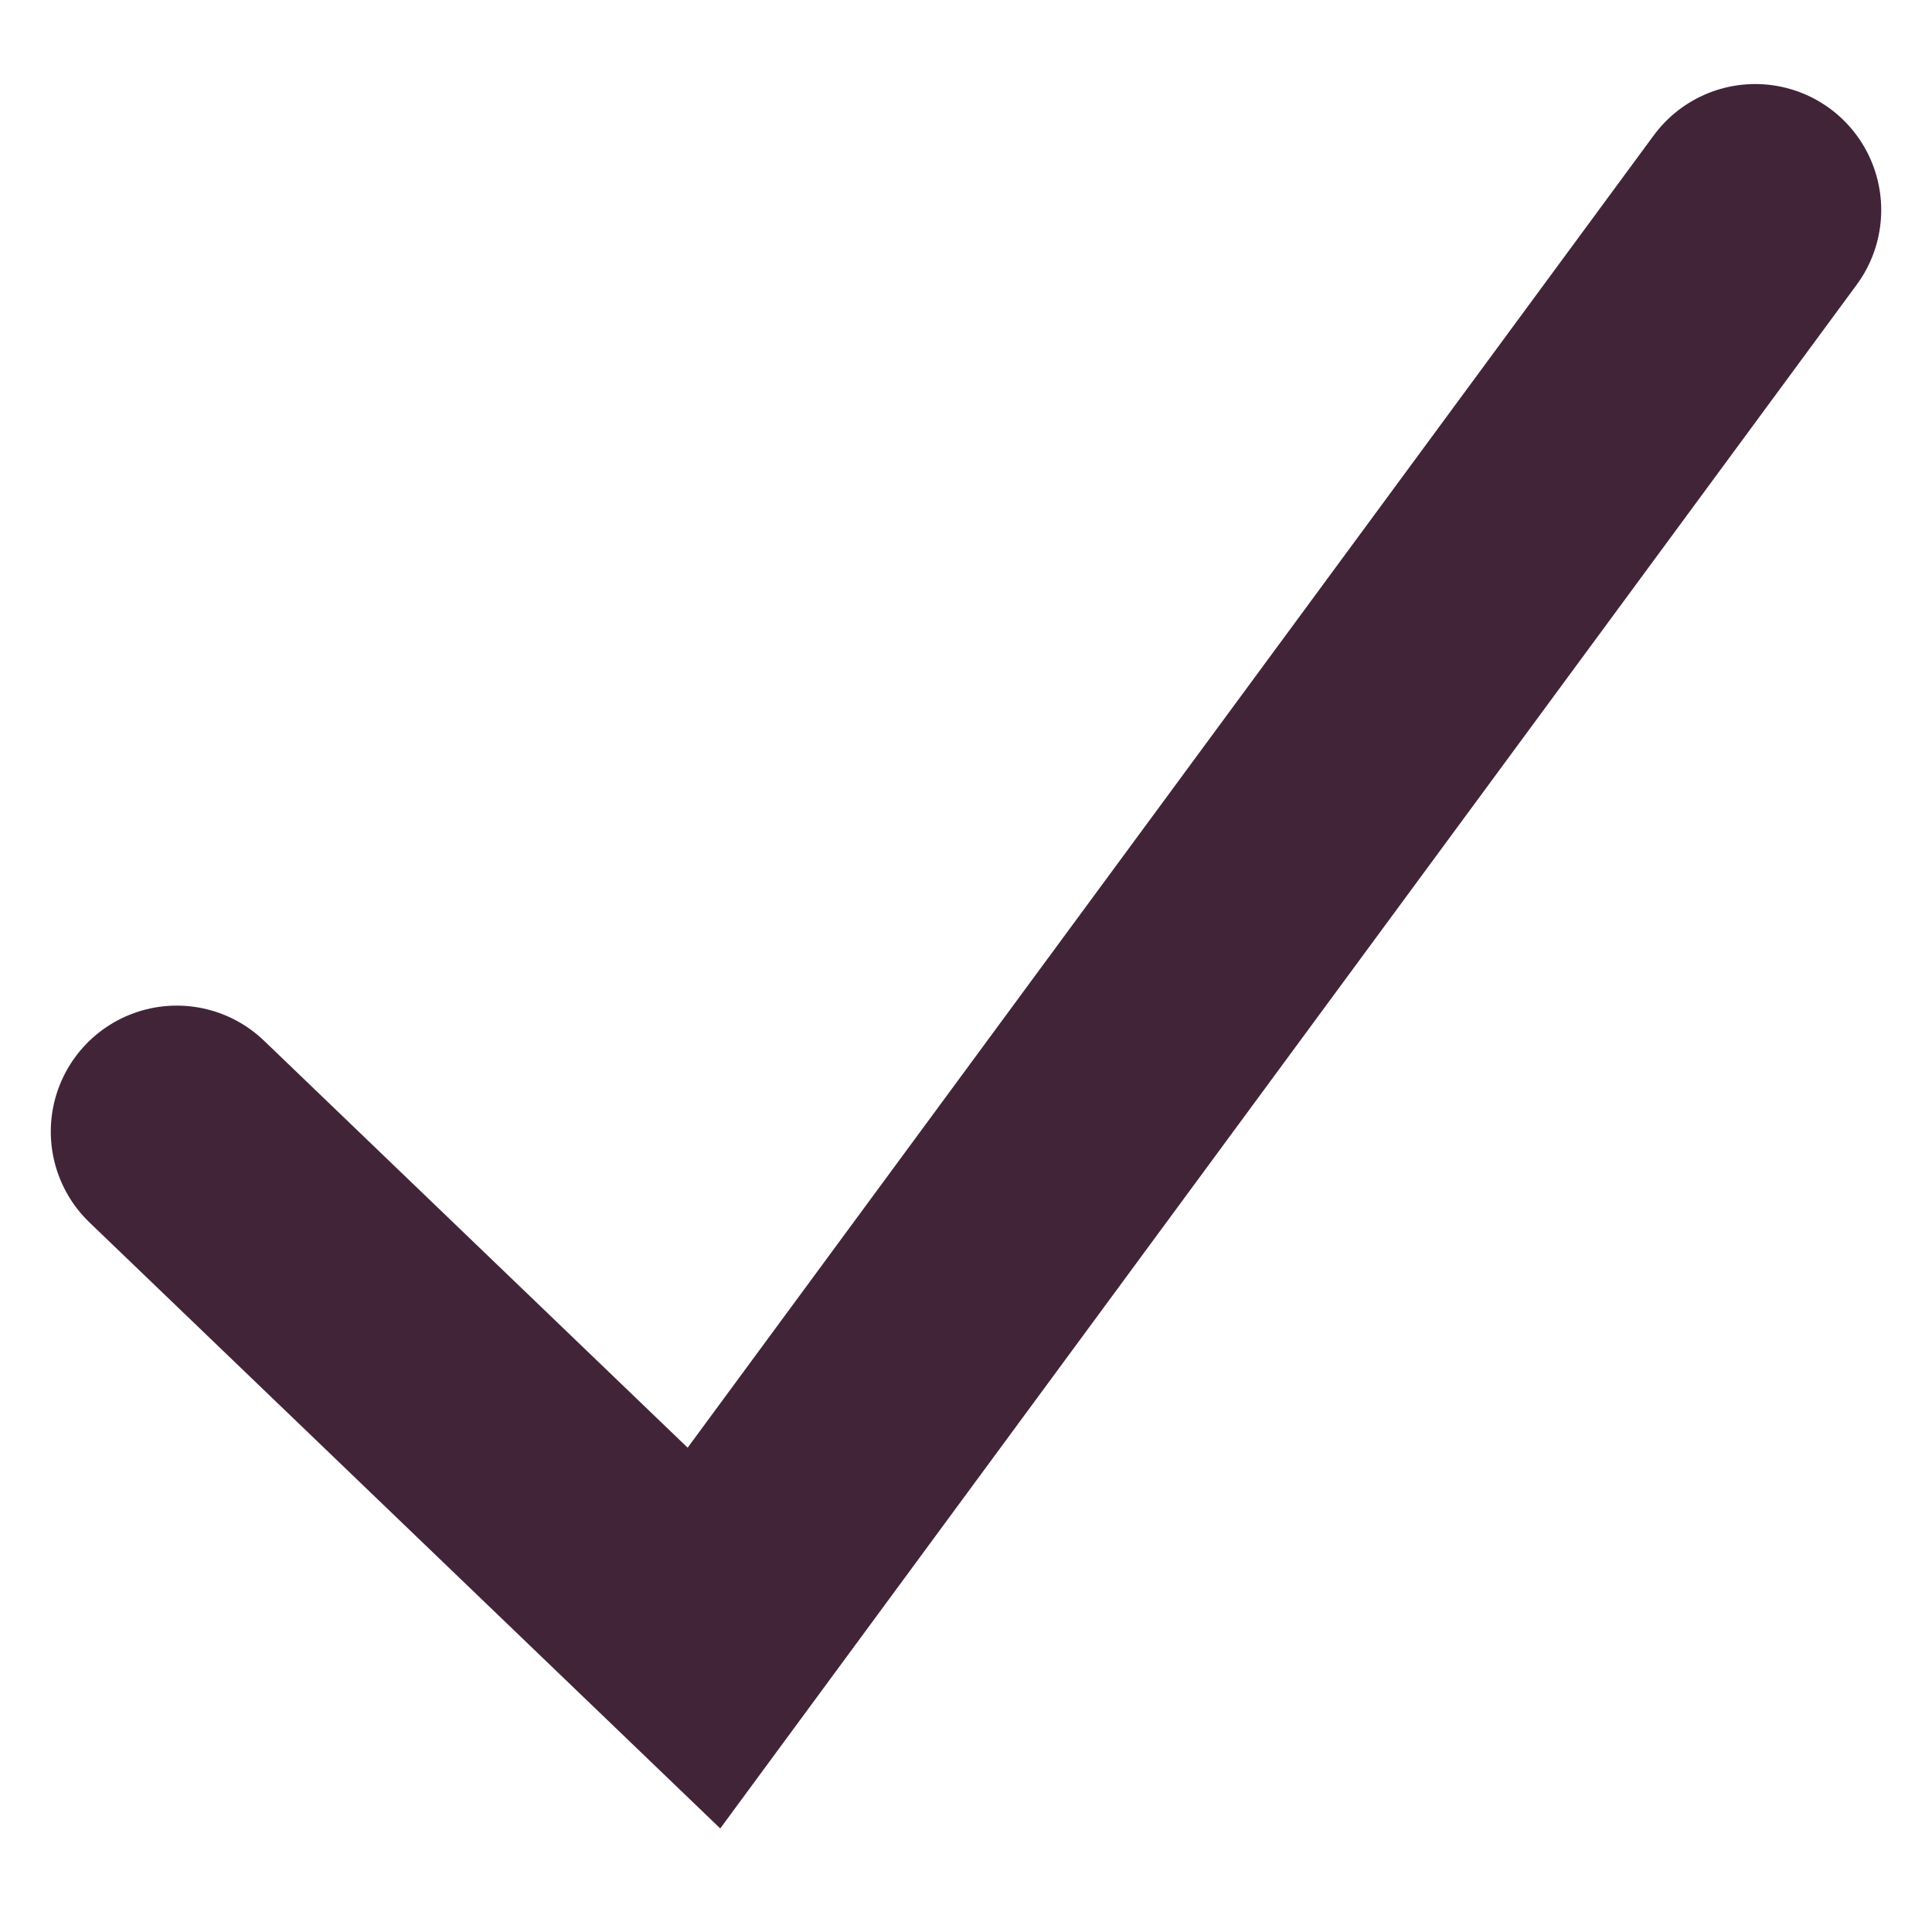 <svg width="14" height="14" viewBox="0 0 14 14" fill="none" xmlns="http://www.w3.org/2000/svg">
<g id="Frame" clip-path="url(#clip0_804_2974)">
<path id="Vector" d="M1.281 8.2L5.101 11.87L12.719 1.522" stroke="#422439" stroke-width="1.826" stroke-linecap="round"/>
</g>
<defs>
<clipPath id="clip0_804_2974">
<rect width="14" height="13.391" fill="white" transform="translate(0 0.304)"/>
</clipPath>
</defs>
</svg>
